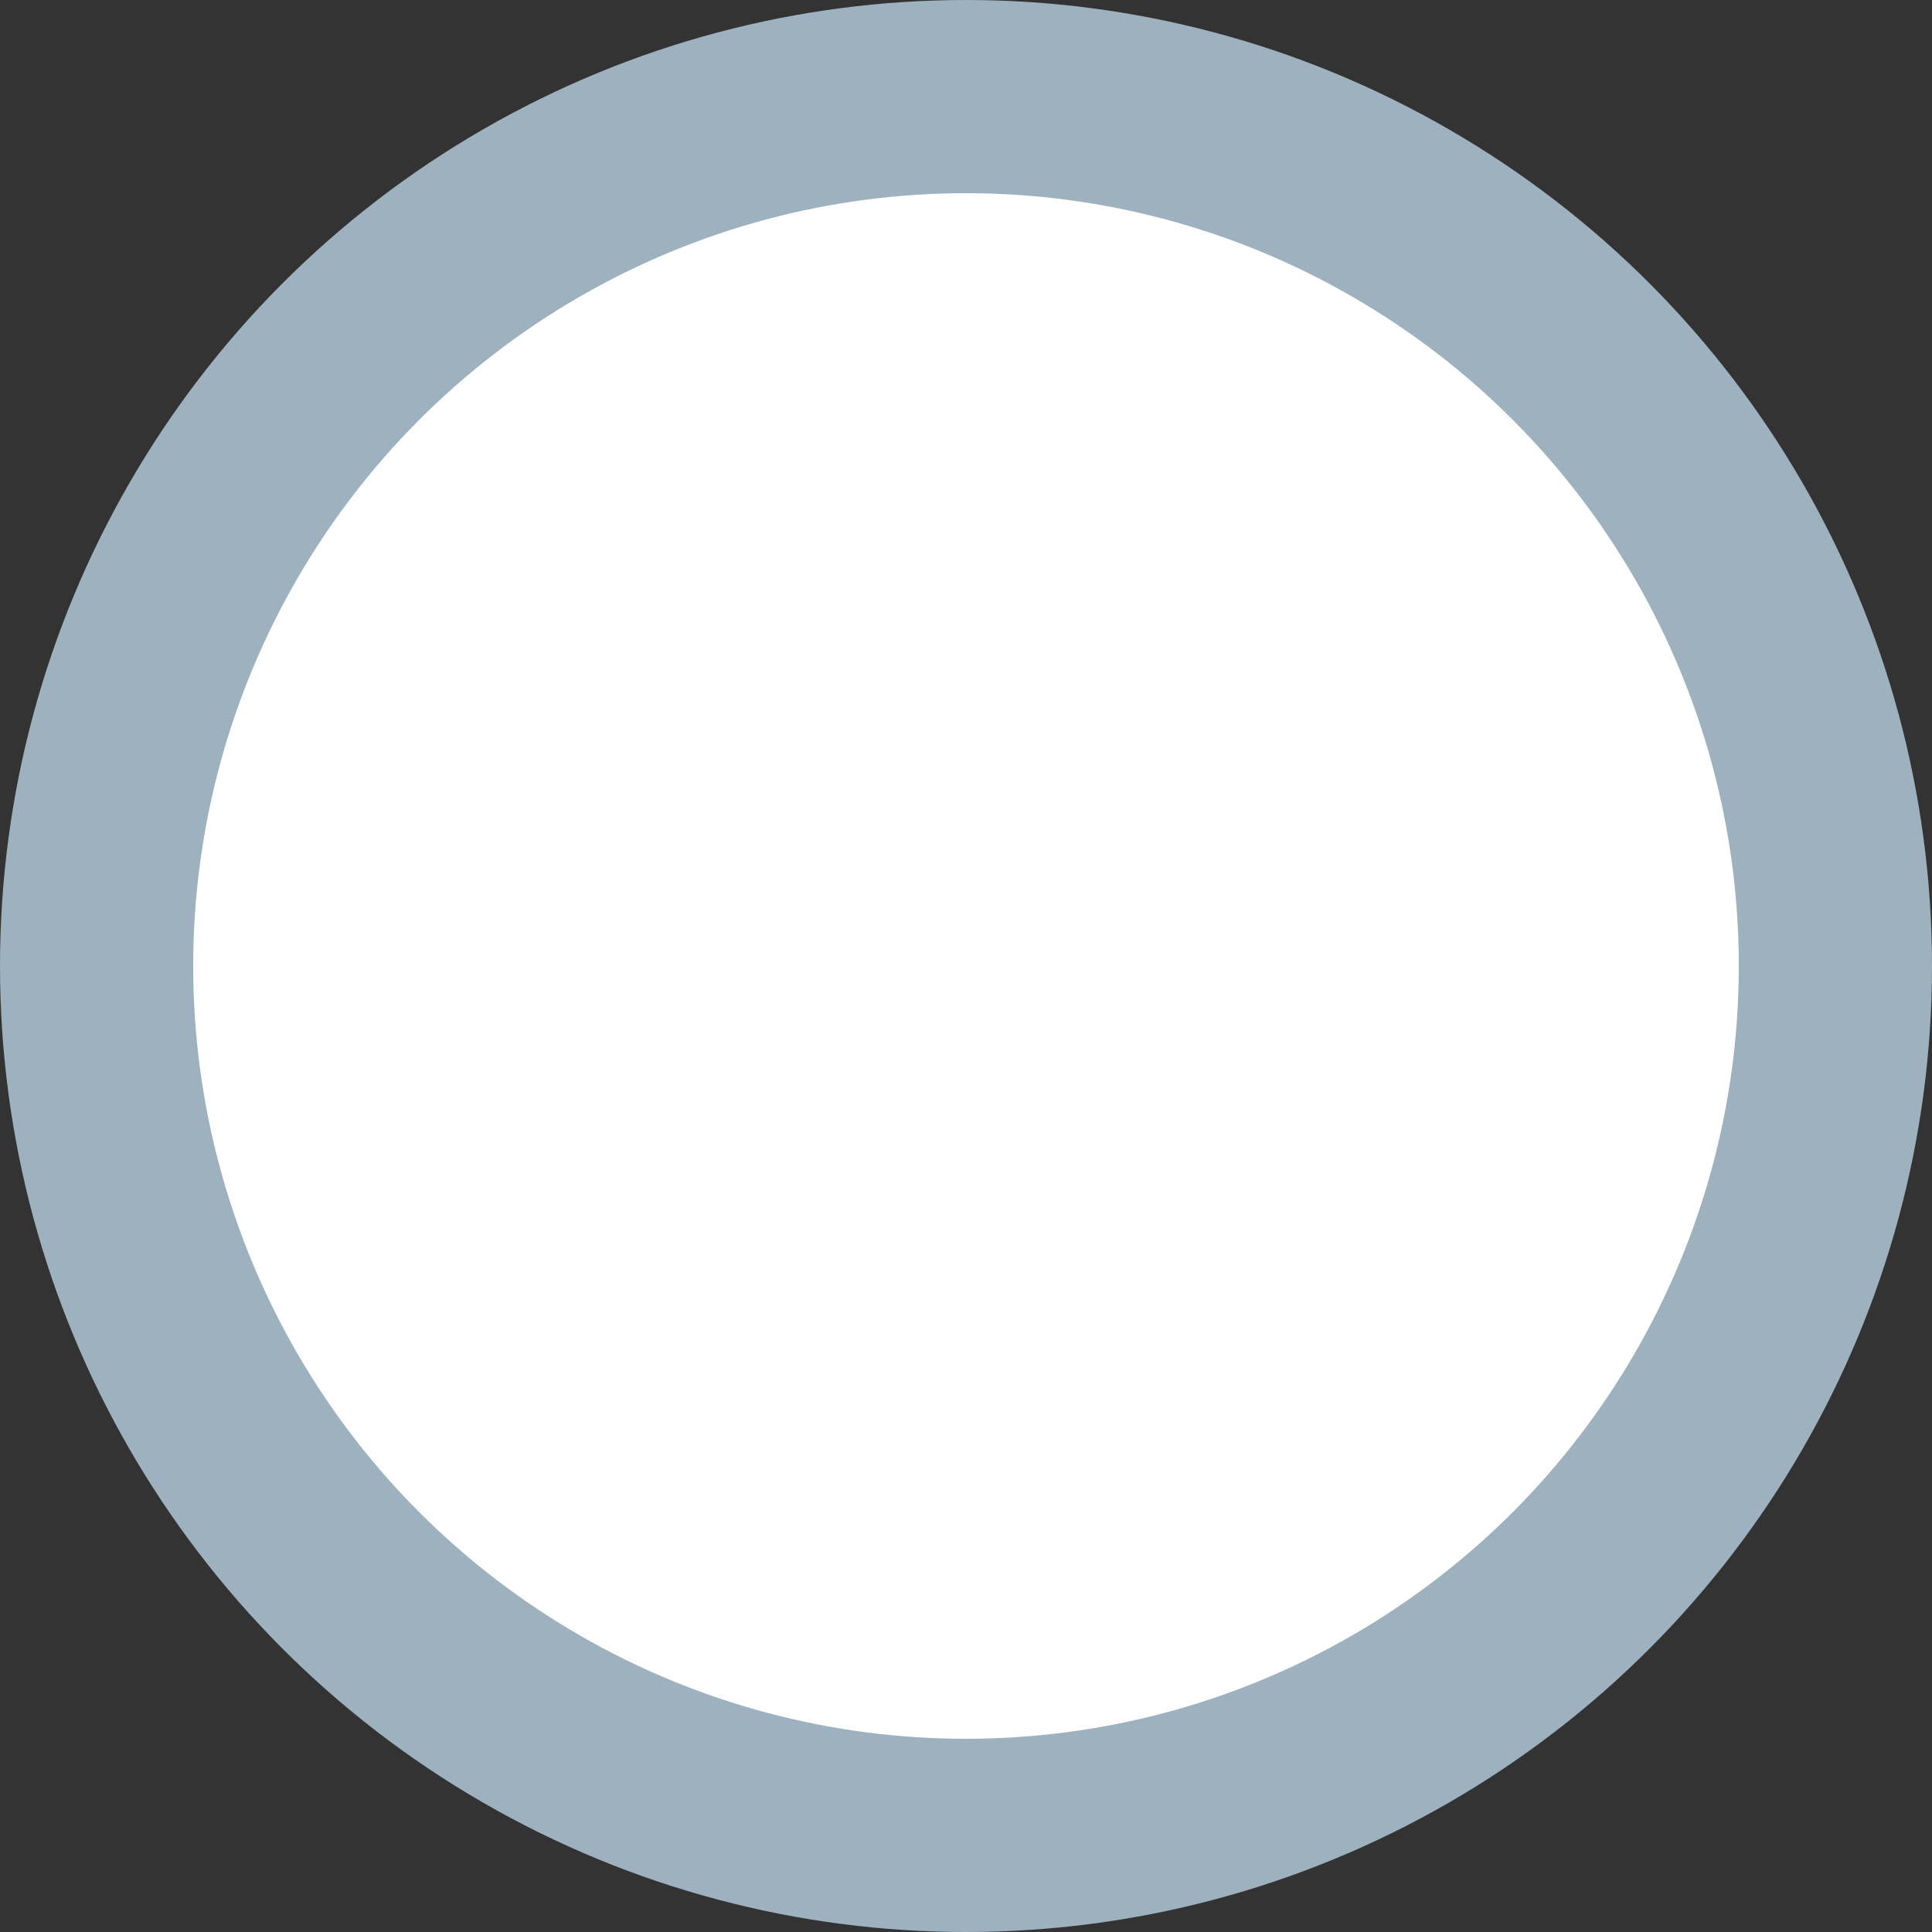 <svg xmlns="http://www.w3.org/2000/svg" xmlns:xlink="http://www.w3.org/1999/xlink" id="eDiG8L4Yb1N1" viewBox="0 0 400 400" shape-rendering="geometricPrecision" text-rendering="geometricPrecision"><rect x="0" y="0" width="400" height="400" fill="#333333" stroke="none"/><g transform="translate(-80.009-120.02)"><ellipse rx="180" ry="180" transform="translate(280.009 320.02)" fill="#fff" stroke="#9db2be" stroke-width="40"/></g><path d="" fill="none" stroke="#3f5787" stroke-width="1.2"/></svg>
